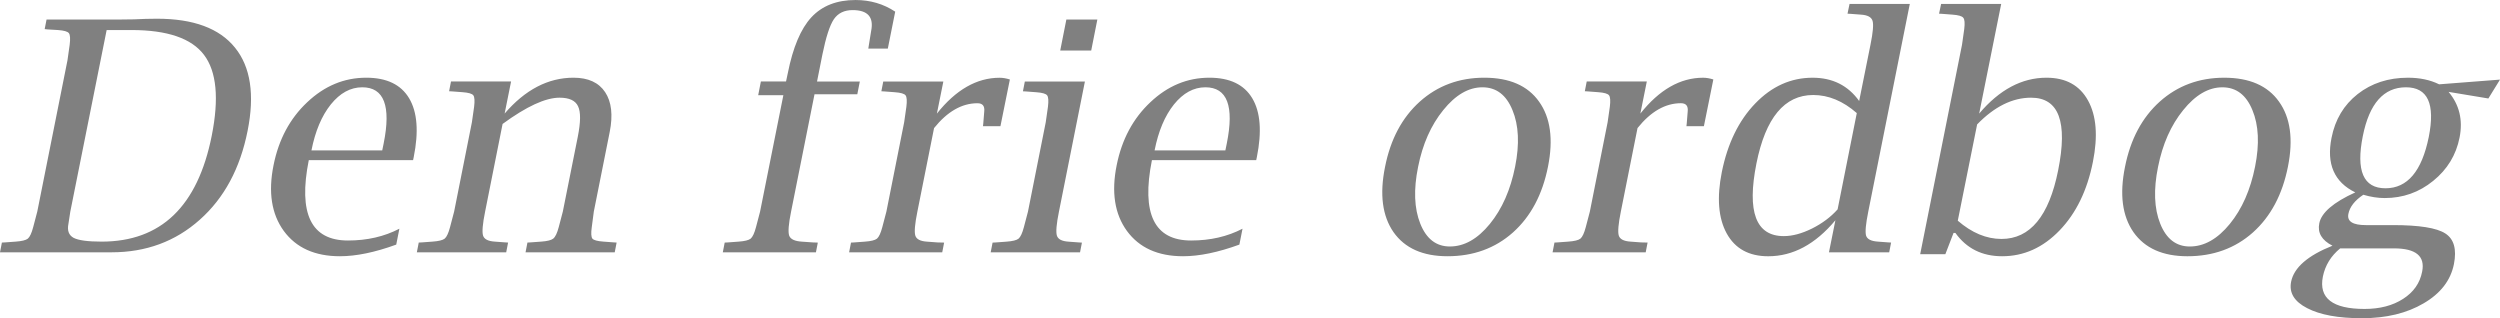 <?xml version="1.0" encoding="UTF-8" standalone="no"?>
<svg
   xmlns:dc="http://purl.org/dc/elements/1.1/"
   xmlns:cc="http://creativecommons.org/ns#"
   xmlns:rdf="http://www.w3.org/1999/02/22-rdf-syntax-ns#"
   xmlns:svg="http://www.w3.org/2000/svg"
   xmlns="http://www.w3.org/2000/svg"
   xmlns:xlink="http://www.w3.org/1999/xlink"
   id="svg2047"
   height="43.797"
   width="344.079"
   version="1.0">
  <defs
     id="defs3">
    <linearGradient
       id="linearGradient3525">
      <stop
         offset="0"
         style="stop-color:#000066;stop-opacity:1"
         id="stop3527" />
      <stop
         offset="1"
         style="stop-color:#00004f;stop-opacity:1"
         id="stop3529" />
    </linearGradient>
    <linearGradient
       id="linearGradient3446">
      <stop
         offset="0"
         style="stop-color:#f4e3ca;stop-opacity:1"
         id="stop3448" />
      <stop
         offset="1"
         style="stop-color:#e9cc9d;stop-opacity:1"
         id="stop3450" />
    </linearGradient>
    <linearGradient
       id="linearGradient2917">
      <stop
         offset="0"
         style="stop-color:#d40000;stop-opacity:1"
         id="stop2919" />
      <stop
         offset="1"
         style="stop-color:#570000;stop-opacity:1"
         id="stop2921" />
    </linearGradient>
    <linearGradient
       gradientTransform="matrix(0.486,0.46,-0.483,0.47,235.222,-80.236)"
       gradientUnits="userSpaceOnUse"
       xlink:href="#linearGradient3525"
       id="linearGradient3071"
       y2="86.036"
       x2="270.372"
       y1="184.233"
       x1="366.086" />
    <linearGradient
       gradientTransform="matrix(0.621,0.136,-0.133,0.606,365.14,10.093)"
       gradientUnits="userSpaceOnUse"
       xlink:href="#linearGradient3525"
       id="linearGradient3101"
       y2="255.569"
       x2="95.29"
       y1="365.661"
       x1="196.086" />
    <linearGradient
       gradientTransform="matrix(0.621,0.304,-0.292,0.644,194.042,-60.618)"
       gradientUnits="userSpaceOnUse"
       xlink:href="#linearGradient2917"
       id="linearGradient3103"
       y2="259.176"
       x2="283.229"
       y1="344.233"
       x1="370.372" />
    <linearGradient
       gradientTransform="matrix(0.492,0.572,-0.504,0.505,233.622,-190.719)"
       gradientUnits="userSpaceOnUse"
       xlink:href="#linearGradient3525"
       id="linearGradient3117"
       y2="434.305"
       x2="439.249"
       y1="521.375"
       x1="536.086" />
    <linearGradient
       gradientTransform="matrix(0.66,0.059,-0.06,0.654,-116.436,105.727)"
       gradientUnits="userSpaceOnUse"
       xlink:href="#linearGradient3525"
       id="linearGradient3125"
       y2="89.025"
       x2="454.657"
       y1="185.661"
       x1="533.229" />
    <linearGradient
       gradientTransform="translate(-476.472,-112.838)"
       gradientUnits="userSpaceOnUse"
       xlink:href="#linearGradient3446"
       id="linearGradient3452"
       y2="230.349"
       x2="650.842"
       y1="299.564"
       x1="715.718" />
    <linearGradient
       gradientTransform="translate(-419.342,258.595)"
       gradientUnits="userSpaceOnUse"
       xlink:href="#linearGradient3446"
       id="linearGradient3460"
       y2="-358.381"
       x2="723.262"
       y1="-355.927"
       x1="791.063" />
    <linearGradient
       gradientTransform="translate(-137.361,-469.778)"
       gradientUnits="userSpaceOnUse"
       xlink:href="#linearGradient3446"
       id="linearGradient3474"
       y2="880.659"
       x2="218.356"
       y1="955.269"
       x1="175.475" />
    <linearGradient
       gradientTransform="translate(-490.353,22.102)"
       gradientUnits="userSpaceOnUse"
       xlink:href="#linearGradient3446"
       id="linearGradient3482"
       y2="145.097"
       x2="693.675"
       y1="200.789"
       x1="758.902" />
    <linearGradient
       gradientTransform="translate(-450.41,198.752)"
       gradientUnits="userSpaceOnUse"
       xlink:href="#linearGradient3446"
       id="linearGradient3490"
       y2="-169.776"
       x2="795.291"
       y1="-140.094"
       x1="870.859" />
    <linearGradient
       gradientTransform="translate(-490.361,21.895)"
       gradientUnits="userSpaceOnUse"
       xlink:href="#linearGradient3446"
       id="linearGradient3498"
       y2="103.76"
       x2="901.404"
       y1="159.713"
       x1="965.196" />
    <linearGradient
       gradientTransform="translate(-379.778,-307.21)"
       gradientUnits="userSpaceOnUse"
       xlink:href="#linearGradient3446"
       id="linearGradient3506"
       y2="683.203"
       x2="388.388"
       y1="743.887"
       x1="412.319" />
    <linearGradient
       gradientTransform="translate(-476.472,-112.838)"
       gradientUnits="userSpaceOnUse"
       xlink:href="#linearGradient3446"
       id="linearGradient3514"
       y2="450.751"
       x2="741.843"
       y1="514.127"
       x1="805.995" />
    <linearGradient
       gradientTransform="translate(-489.426,-30.476)"
       gradientUnits="userSpaceOnUse"
       xlink:href="#linearGradient3446"
       id="linearGradient3522"
       y2="305.172"
       x2="909.491"
       y1="357.184"
       x1="974.972" />
    <linearGradient
       gradientTransform="matrix(0.868,-0.04,0.04,0.868,-383.372,26.041)"
       gradientUnits="userSpaceOnUse"
       xlink:href="#linearGradient3525"
       id="linearGradient3531"
       y2="414.233"
       x2="947.514"
       y1="359.947"
       x1="904.657" />
    <linearGradient
       gradientTransform="matrix(0.279,0,0,0.294,61.366,240.545)"
       gradientUnits="userSpaceOnUse"
       xlink:href="#linearGradient3525"
       id="linearGradient3106"
       y2="230.677"
       x2="897.169"
       y1="429.677"
       x1="1090.108" />
    <linearGradient
       gradientTransform="matrix(0.111,-0.039,0.038,0.116,257.076,100.517)"
       gradientUnits="userSpaceOnUse"
       xlink:href="#linearGradient3525"
       id="linearGradient4929"
       y2="-144.09"
       x2="-514.014"
       y1="284.215"
       x1="-190.765" />
    <linearGradient
       gradientTransform="matrix(5.542,3.32,-4.164,6.008,1822.086,-2110.395)"
       gradientUnits="userSpaceOnUse"
       xlink:href="#linearGradient3525"
       id="linearGradient2865"
       y2="357.173"
       x2="14.581"
       y1="365.394"
       x1="24.404" />
  </defs>
  <path
     style="font-style:normal;font-variant:normal;font-weight:normal;font-stretch:normal;font-size:40px;font-family:'Nimbus Sans L';-inkscape-font-specification:'Nimbus Sans L';fill:#808080;fill-opacity:1;stroke:none;stroke-width:1.108px;stroke-linecap:butt;stroke-linejoin:miter;stroke-opacity:1"
     id="text2441"
     d="M 0,34.726 0.26,33.384 0.693,33.362 2.165,33.254 C 3.002,33.196 3.558,33.059 3.832,32.843 4.106,32.612 4.352,32.085 4.568,31.262 L 5.131,29.119 9.288,8.292 9.591,6.149 C 9.692,5.326 9.656,4.799 9.483,4.568 9.309,4.337 8.811,4.193 7.989,4.135 L 6.538,4.049 6.149,4.005 6.408,2.685 H 16.67 l 1.797,-0.022 1.58,-0.065 1.559,-0.022 c 5.023,3.33e-5 8.602,1.328 10.738,3.984 2.151,2.656 2.728,6.473 1.732,11.453 -1.025,5.167 -3.219,9.244 -6.582,12.232 -3.349,2.988 -7.397,4.481 -12.145,4.481 H 0 M 14.679,4.135 9.677,29.119 9.418,30.808 c -0.188,0.924 0.051,1.566 0.714,1.927 0.664,0.346 1.948,0.52 3.854,0.52 8.169,0 13.221,-4.857 15.155,-14.57 C 30.165,13.546 29.812,9.836 28.08,7.556 26.362,5.275 23.035,4.135 18.099,4.135 H 14.679 M 54.536,33.665 c -2.93,1.068 -5.513,1.602 -7.751,1.602 -3.45,0 -6.026,-1.162 -7.729,-3.486 -1.689,-2.324 -2.158,-5.34 -1.407,-9.05 0.707,-3.536 2.252,-6.423 4.633,-8.66 2.381,-2.252 5.088,-3.377 8.119,-3.377 2.814,2.2e-5 4.785,0.945 5.91,2.836 1.126,1.891 1.335,4.59 0.628,8.097 l -0.087,0.411 h -14.354 c -1.472,7.375 0.325,11.063 5.391,11.063 2.641,0 5.001,-0.541 7.079,-1.624 l -0.433,2.187 m -11.669,-12.968 h 9.742 l 0.195,-0.953 c 1.039,-5.153 0.058,-7.729 -2.944,-7.729 -1.617,2.2e-5 -3.06,0.787 -4.33,2.36 -1.256,1.573 -2.143,3.68 -2.663,6.322 m 26.586,-5.066 c 2.829,-3.291 5.99,-4.936 9.483,-4.936 2.021,2.2e-5 3.471,0.664 4.352,1.992 0.88,1.328 1.09,3.154 0.628,5.477 L 81.728,29.119 81.446,31.262 c -0.115,0.823 -0.087,1.35 0.087,1.58 0.188,0.216 0.693,0.354 1.515,0.411 l 1.451,0.108 0.368,0.022 -0.26,1.342 H 72.332 l 0.26,-1.342 0.411,-0.022 1.494,-0.108 c 0.823,-0.058 1.371,-0.195 1.645,-0.411 0.289,-0.231 0.541,-0.758 0.758,-1.58 l 0.563,-2.143 2.057,-10.284 c 0.404,-2.021 0.419,-3.421 0.043,-4.2 -0.361,-0.794 -1.212,-1.191 -2.555,-1.191 -1.934,2.2e-5 -4.546,1.205 -7.837,3.615 l -2.403,12.059 c -0.346,1.703 -0.44,2.807 -0.281,3.312 0.159,0.491 0.693,0.765 1.602,0.823 l 1.451,0.108 0.39,0.022 -0.26,1.342 H 57.372 l 0.26,-1.342 0.433,-0.022 1.472,-0.108 c 0.837,-0.058 1.393,-0.195 1.667,-0.411 0.274,-0.231 0.52,-0.758 0.736,-1.58 l 0.563,-2.143 2.446,-12.297 0.303,-2.122 c 0.101,-0.823 0.065,-1.349 -0.108,-1.58 -0.173,-0.231 -0.671,-0.375 -1.494,-0.433 l -1.429,-0.108 -0.411,-0.022 0.26,-1.342 h 8.27 l -0.888,4.417 m 38.363,-2.533 h -3.464 l 0.368,-1.884 h 3.464 l 0.238,-1.126 c 0.707,-3.565 1.79,-6.134 3.247,-7.707 1.472,-1.588 3.5,-2.381 6.084,-2.381 2.021,3.3253971e-5 3.839,0.534 5.456,1.602 l -1.018,5.088 h -2.685 l 0.065,-0.411 c 0.13,-0.866 0.238,-1.537 0.325,-2.013 0.39,-1.92 -0.462,-2.879 -2.555,-2.879 -1.14,3.33e-5 -1.999,0.419 -2.576,1.256 -0.563,0.837 -1.09,2.461 -1.58,4.871 l -0.736,3.702 h 5.889 l -0.346,1.754 h -5.889 l -3.226,16.151 c -0.346,1.703 -0.433,2.807 -0.26,3.312 0.188,0.491 0.772,0.765 1.754,0.823 l 1.537,0.108 0.649,0.022 -0.26,1.342 H 99.48 l 0.26,-1.342 0.433,-0.022 1.472,-0.108 c 0.837,-0.058 1.393,-0.195 1.667,-0.411 0.274,-0.231 0.52,-0.758 0.736,-1.58 l 0.563,-2.143 3.204,-16.021 m 20.74,4.525 -2.295,11.496 c -0.346,1.703 -0.44,2.807 -0.281,3.312 0.159,0.491 0.693,0.765 1.602,0.823 l 1.451,0.108 0.909,0.022 -0.26,1.342 h -12.817 l 0.26,-1.342 0.433,-0.022 1.472,-0.108 c 0.837,-0.058 1.393,-0.195 1.667,-0.411 0.274,-0.231 0.52,-0.758 0.736,-1.58 l 0.563,-2.143 2.446,-12.297 0.303,-2.122 c 0.101,-0.823 0.065,-1.349 -0.108,-1.58 -0.173,-0.231 -0.671,-0.375 -1.494,-0.433 l -1.429,-0.108 -0.411,-0.022 0.26,-1.342 h 8.27 l -0.888,4.417 c 2.612,-3.291 5.492,-4.936 8.638,-4.936 0.433,2.2e-5 0.902,0.079 1.407,0.238 l -1.299,6.43 h -2.403 l 0.043,-0.39 0.13,-1.624 c 0.087,-0.765 -0.224,-1.147 -0.931,-1.147 -2.151,2.2e-5 -4.142,1.14 -5.975,3.421 m 20.762,-6.408 -3.572,17.904 c -0.346,1.703 -0.44,2.807 -0.281,3.312 0.159,0.491 0.693,0.765 1.602,0.823 l 1.451,0.108 0.39,0.022 -0.26,1.342 h -12.297 l 0.26,-1.342 0.433,-0.022 1.472,-0.108 c 0.837,-0.058 1.393,-0.195 1.667,-0.411 0.274,-0.231 0.52,-0.758 0.736,-1.58 l 0.563,-2.143 2.446,-12.297 0.303,-2.122 c 0.101,-0.823 0.065,-1.349 -0.108,-1.58 -0.173,-0.231 -0.671,-0.375 -1.494,-0.433 l -1.429,-0.108 -0.411,-0.022 0.26,-1.342 h 8.27 m -3.399,-4.265 0.844,-4.265 h 4.265 l -0.844,4.265 h -4.265 M 170.578,33.665 c -2.93,1.068 -5.513,1.602 -7.751,1.602 -3.45,0 -6.026,-1.162 -7.729,-3.486 -1.689,-2.324 -2.158,-5.34 -1.407,-9.05 0.707,-3.536 2.252,-6.423 4.633,-8.66 2.381,-2.252 5.088,-3.377 8.119,-3.377 2.814,2.2e-5 4.785,0.945 5.91,2.836 1.126,1.891 1.335,4.59 0.628,8.097 l -0.087,0.411 H 158.541 c -1.472,7.375 0.325,11.063 5.391,11.063 2.641,0 5.001,-0.541 7.079,-1.624 l -0.433,2.187 m -11.669,-12.968 h 9.742 l 0.195,-0.953 c 1.039,-5.153 0.058,-7.729 -2.944,-7.729 -1.617,2.2e-5 -3.06,0.787 -4.33,2.36 -1.256,1.573 -2.143,3.68 -2.663,6.322 m 40.312,14.57 c -3.392,0 -5.867,-1.104 -7.426,-3.312 -1.544,-2.223 -1.934,-5.218 -1.169,-8.985 0.75,-3.796 2.345,-6.791 4.785,-8.985 2.454,-2.194 5.412,-3.291 8.876,-3.291 3.464,2.2e-5 5.975,1.097 7.534,3.291 1.573,2.194 1.985,5.174 1.234,8.941 -0.765,3.854 -2.374,6.877 -4.828,9.071 -2.454,2.179 -5.456,3.269 -9.006,3.269 m 0.325,-1.342 c 1.977,0 3.81,-1.032 5.499,-3.096 1.689,-2.064 2.851,-4.698 3.486,-7.902 0.621,-3.103 0.498,-5.694 -0.368,-7.772 -0.852,-2.093 -2.23,-3.139 -4.135,-3.139 -1.905,2.2e-5 -3.702,1.046 -5.391,3.139 -1.689,2.078 -2.843,4.684 -3.464,7.816 -0.635,3.118 -0.534,5.723 0.303,7.816 0.837,2.093 2.194,3.139 4.07,3.139 m 25.828,-16.302 -2.295,11.496 c -0.346,1.703 -0.44,2.807 -0.281,3.312 0.159,0.491 0.693,0.765 1.602,0.823 l 1.451,0.108 0.909,0.022 -0.26,1.342 h -12.817 l 0.26,-1.342 0.433,-0.022 1.472,-0.108 c 0.837,-0.058 1.393,-0.195 1.667,-0.411 0.274,-0.231 0.52,-0.758 0.736,-1.58 l 0.563,-2.143 2.446,-12.297 0.303,-2.122 c 0.101,-0.823 0.065,-1.349 -0.108,-1.58 -0.173,-0.231 -0.671,-0.375 -1.494,-0.433 l -1.429,-0.108 -0.411,-0.022 0.26,-1.342 h 8.27 l -0.888,4.417 c 2.612,-3.291 5.492,-4.936 8.638,-4.936 0.433,2.2e-5 0.902,0.079 1.407,0.238 l -1.299,6.43 h -2.403 l 0.043,-0.39 0.13,-1.624 c 0.087,-0.765 -0.224,-1.147 -0.931,-1.147 -2.151,2.2e-5 -4.142,1.14 -5.975,3.421 m 26.348,17.103 0.888,-4.417 c -2.757,3.305 -5.838,4.958 -9.244,4.958 -2.656,0 -4.561,-1.046 -5.716,-3.139 -1.155,-2.107 -1.378,-4.929 -0.671,-8.465 0.794,-3.926 2.324,-7.065 4.59,-9.418 2.28,-2.367 4.914,-3.551 7.902,-3.551 2.742,2.2e-5 4.878,1.068 6.408,3.204 l 1.559,-7.751 c 0.346,-1.703 0.44,-2.8 0.281,-3.291 -0.159,-0.505 -0.686,-0.787 -1.58,-0.844 L 254.687,1.905 254.276,1.883 254.557,0.541 h 8.292 L 257.134,29.119 c -0.346,1.703 -0.447,2.807 -0.303,3.312 0.159,0.491 0.7,0.765 1.624,0.823 l 1.429,0.108 0.39,0.022 -0.26,1.342 h -8.292 m 3.832,-19.16 c -1.891,-1.66 -3.89,-2.49 -5.997,-2.49 -3.955,2.2e-5 -6.56,3.139 -7.816,9.418 -1.328,6.668 -0.072,10.002 3.767,10.002 1.184,0 2.475,-0.346 3.875,-1.039 1.414,-0.707 2.591,-1.588 3.529,-2.641 l 2.641,-13.25 m 8.725,19.42 5.759,-28.837 0.303,-2.143 c 0.101,-0.823 0.058,-1.342 -0.13,-1.559 -0.173,-0.231 -0.671,-0.375 -1.494,-0.433 L 267.288,1.905 266.876,1.884 267.158,0.541 h 8.27 L 272.397,15.631 c 2.786,-3.291 5.874,-4.936 9.266,-4.936 2.656,2.2e-5 4.561,1.046 5.716,3.139 1.155,2.093 1.378,4.907 0.671,8.443 -0.779,3.926 -2.309,7.072 -4.59,9.439 -2.28,2.367 -4.915,3.551 -7.902,3.551 -2.757,0 -4.9,-1.068 -6.43,-3.204 h -0.26 l -1.126,2.923 h -3.464 m 5.174,-4.611 c 1.934,1.674 3.94,2.511 6.019,2.511 3.94,0 6.538,-3.146 7.794,-9.439 1.342,-6.668 0.101,-10.002 -3.724,-10.002 -2.569,2.2e-5 -5.044,1.227 -7.426,3.68 l -2.663,13.25 m 31.609,4.893 c -3.392,0 -5.867,-1.104 -7.426,-3.312 -1.544,-2.223 -1.934,-5.218 -1.169,-8.985 0.751,-3.796 2.345,-6.791 4.785,-8.985 2.454,-2.194 5.412,-3.291 8.876,-3.291 3.464,2.2e-5 5.975,1.097 7.534,3.291 1.573,2.194 1.985,5.174 1.234,8.941 -0.765,3.854 -2.374,6.877 -4.828,9.071 -2.454,2.179 -5.456,3.269 -9.006,3.269 m 0.325,-1.342 c 1.977,0 3.81,-1.032 5.499,-3.096 1.689,-2.064 2.851,-4.698 3.486,-7.902 0.621,-3.103 0.498,-5.694 -0.368,-7.772 -0.852,-2.093 -2.23,-3.139 -4.135,-3.139 -1.905,2.2e-5 -3.702,1.046 -5.391,3.139 -1.689,2.078 -2.843,4.684 -3.464,7.816 -0.635,3.118 -0.534,5.723 0.303,7.816 0.837,2.093 2.194,3.139 4.07,3.139 m 19.636,-0.108 c -1.472,-0.751 -2.078,-1.775 -1.819,-3.074 0.289,-1.472 1.941,-2.894 4.958,-4.265 -2.901,-1.414 -3.991,-3.919 -3.269,-7.512 0.491,-2.511 1.689,-4.518 3.594,-6.019 1.92,-1.501 4.229,-2.252 6.928,-2.252 1.631,2.2e-5 3.06,0.303 4.287,0.909 l 8.378,-0.649 -1.602,2.598 -5.477,-0.909 c 1.487,1.775 1.992,3.868 1.515,6.278 -0.476,2.41 -1.689,4.402 -3.637,5.975 -1.934,1.573 -4.157,2.36 -6.668,2.36 -0.953,1.1e-5 -1.934,-0.152 -2.944,-0.455 -1.184,0.794 -1.869,1.674 -2.057,2.641 -0.202,1.025 0.599,1.537 2.403,1.537 h 3.745 c 3.608,0 6.004,0.382 7.188,1.147 1.198,0.765 1.595,2.172 1.191,4.222 -0.447,2.237 -1.833,4.034 -4.157,5.391 -2.324,1.371 -5.16,2.057 -8.508,2.057 -3.247,-1.1e-5 -5.759,-0.462 -7.534,-1.386 -1.775,-0.909 -2.511,-2.122 -2.208,-3.637 0.39,-1.948 2.288,-3.601 5.694,-4.958 m 4.178,-15.112 c -0.967,4.806 0.072,7.209 3.118,7.209 3.017,0 5.001,-2.353 5.954,-7.058 0.909,-4.561 -0.137,-6.841 -3.139,-6.841 -3.06,2.2e-5 -5.037,2.23 -5.932,6.69 M 322.083,34.185 c -1.27,1.039 -2.064,2.331 -2.381,3.875 -0.592,2.973 1.321,4.46 5.737,4.46 2.107,0 3.875,-0.462 5.304,-1.386 1.443,-0.924 2.316,-2.172 2.62,-3.745 0.433,-2.136 -0.859,-3.204 -3.875,-3.204 h -7.404" />
</svg>
